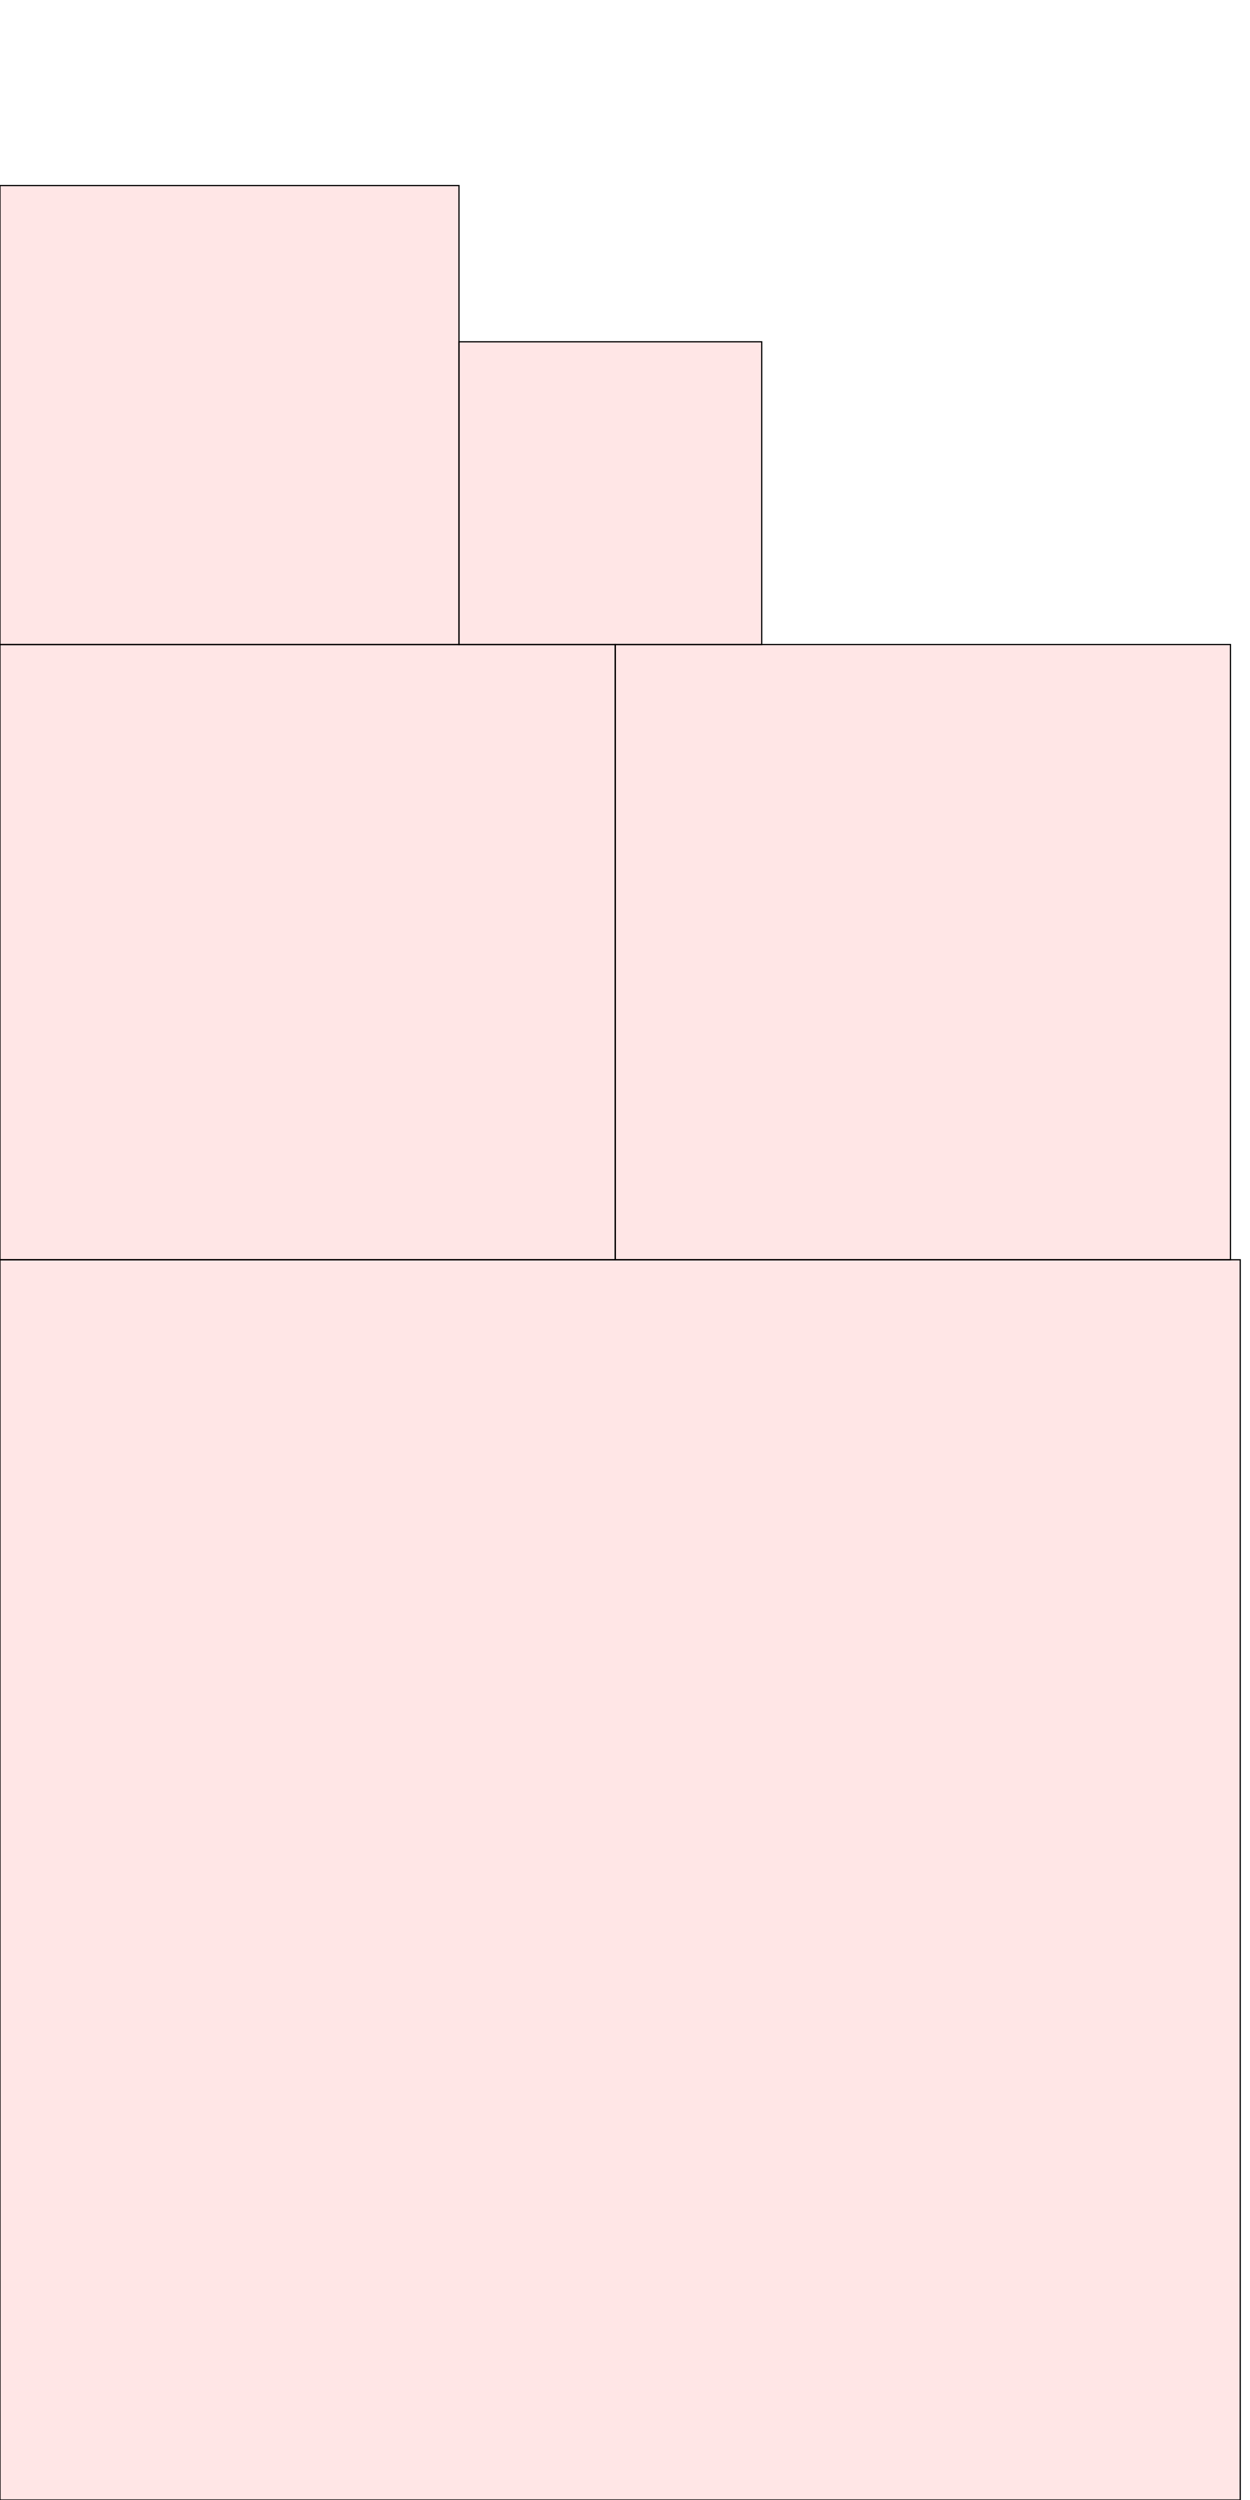 <?xml version="1.0" encoding="UTF-8"?>
<svg xmlns="http://www.w3.org/2000/svg" xmlns:xlink="http://www.w3.org/1999/xlink"
     width="1024" height="2048" viewBox="0 0 1024 2048">
<defs>
</defs>
<rect x="0" y="1032" width="1016" height="1016" stroke="black" fill="red" fill-opacity="0.1" id="0">
<title>sprite_321</title>
</rect>
<rect x="0" y="528" width="504" height="504" stroke="black" fill="red" fill-opacity="0.1" id="1">
<title>sprite_322</title>
</rect>
<rect x="0" y="152" width="376" height="376" stroke="black" fill="red" fill-opacity="0.1" id="2">
<title>sprite_323</title>
</rect>
<rect x="376" y="280" width="248" height="248" stroke="black" fill="red" fill-opacity="0.1" id="3">
<title>sprite_324</title>
</rect>
<rect x="504" y="528" width="504" height="504" stroke="black" fill="red" fill-opacity="0.1" id="4">
<title>sprite_325</title>
</rect>
</svg>